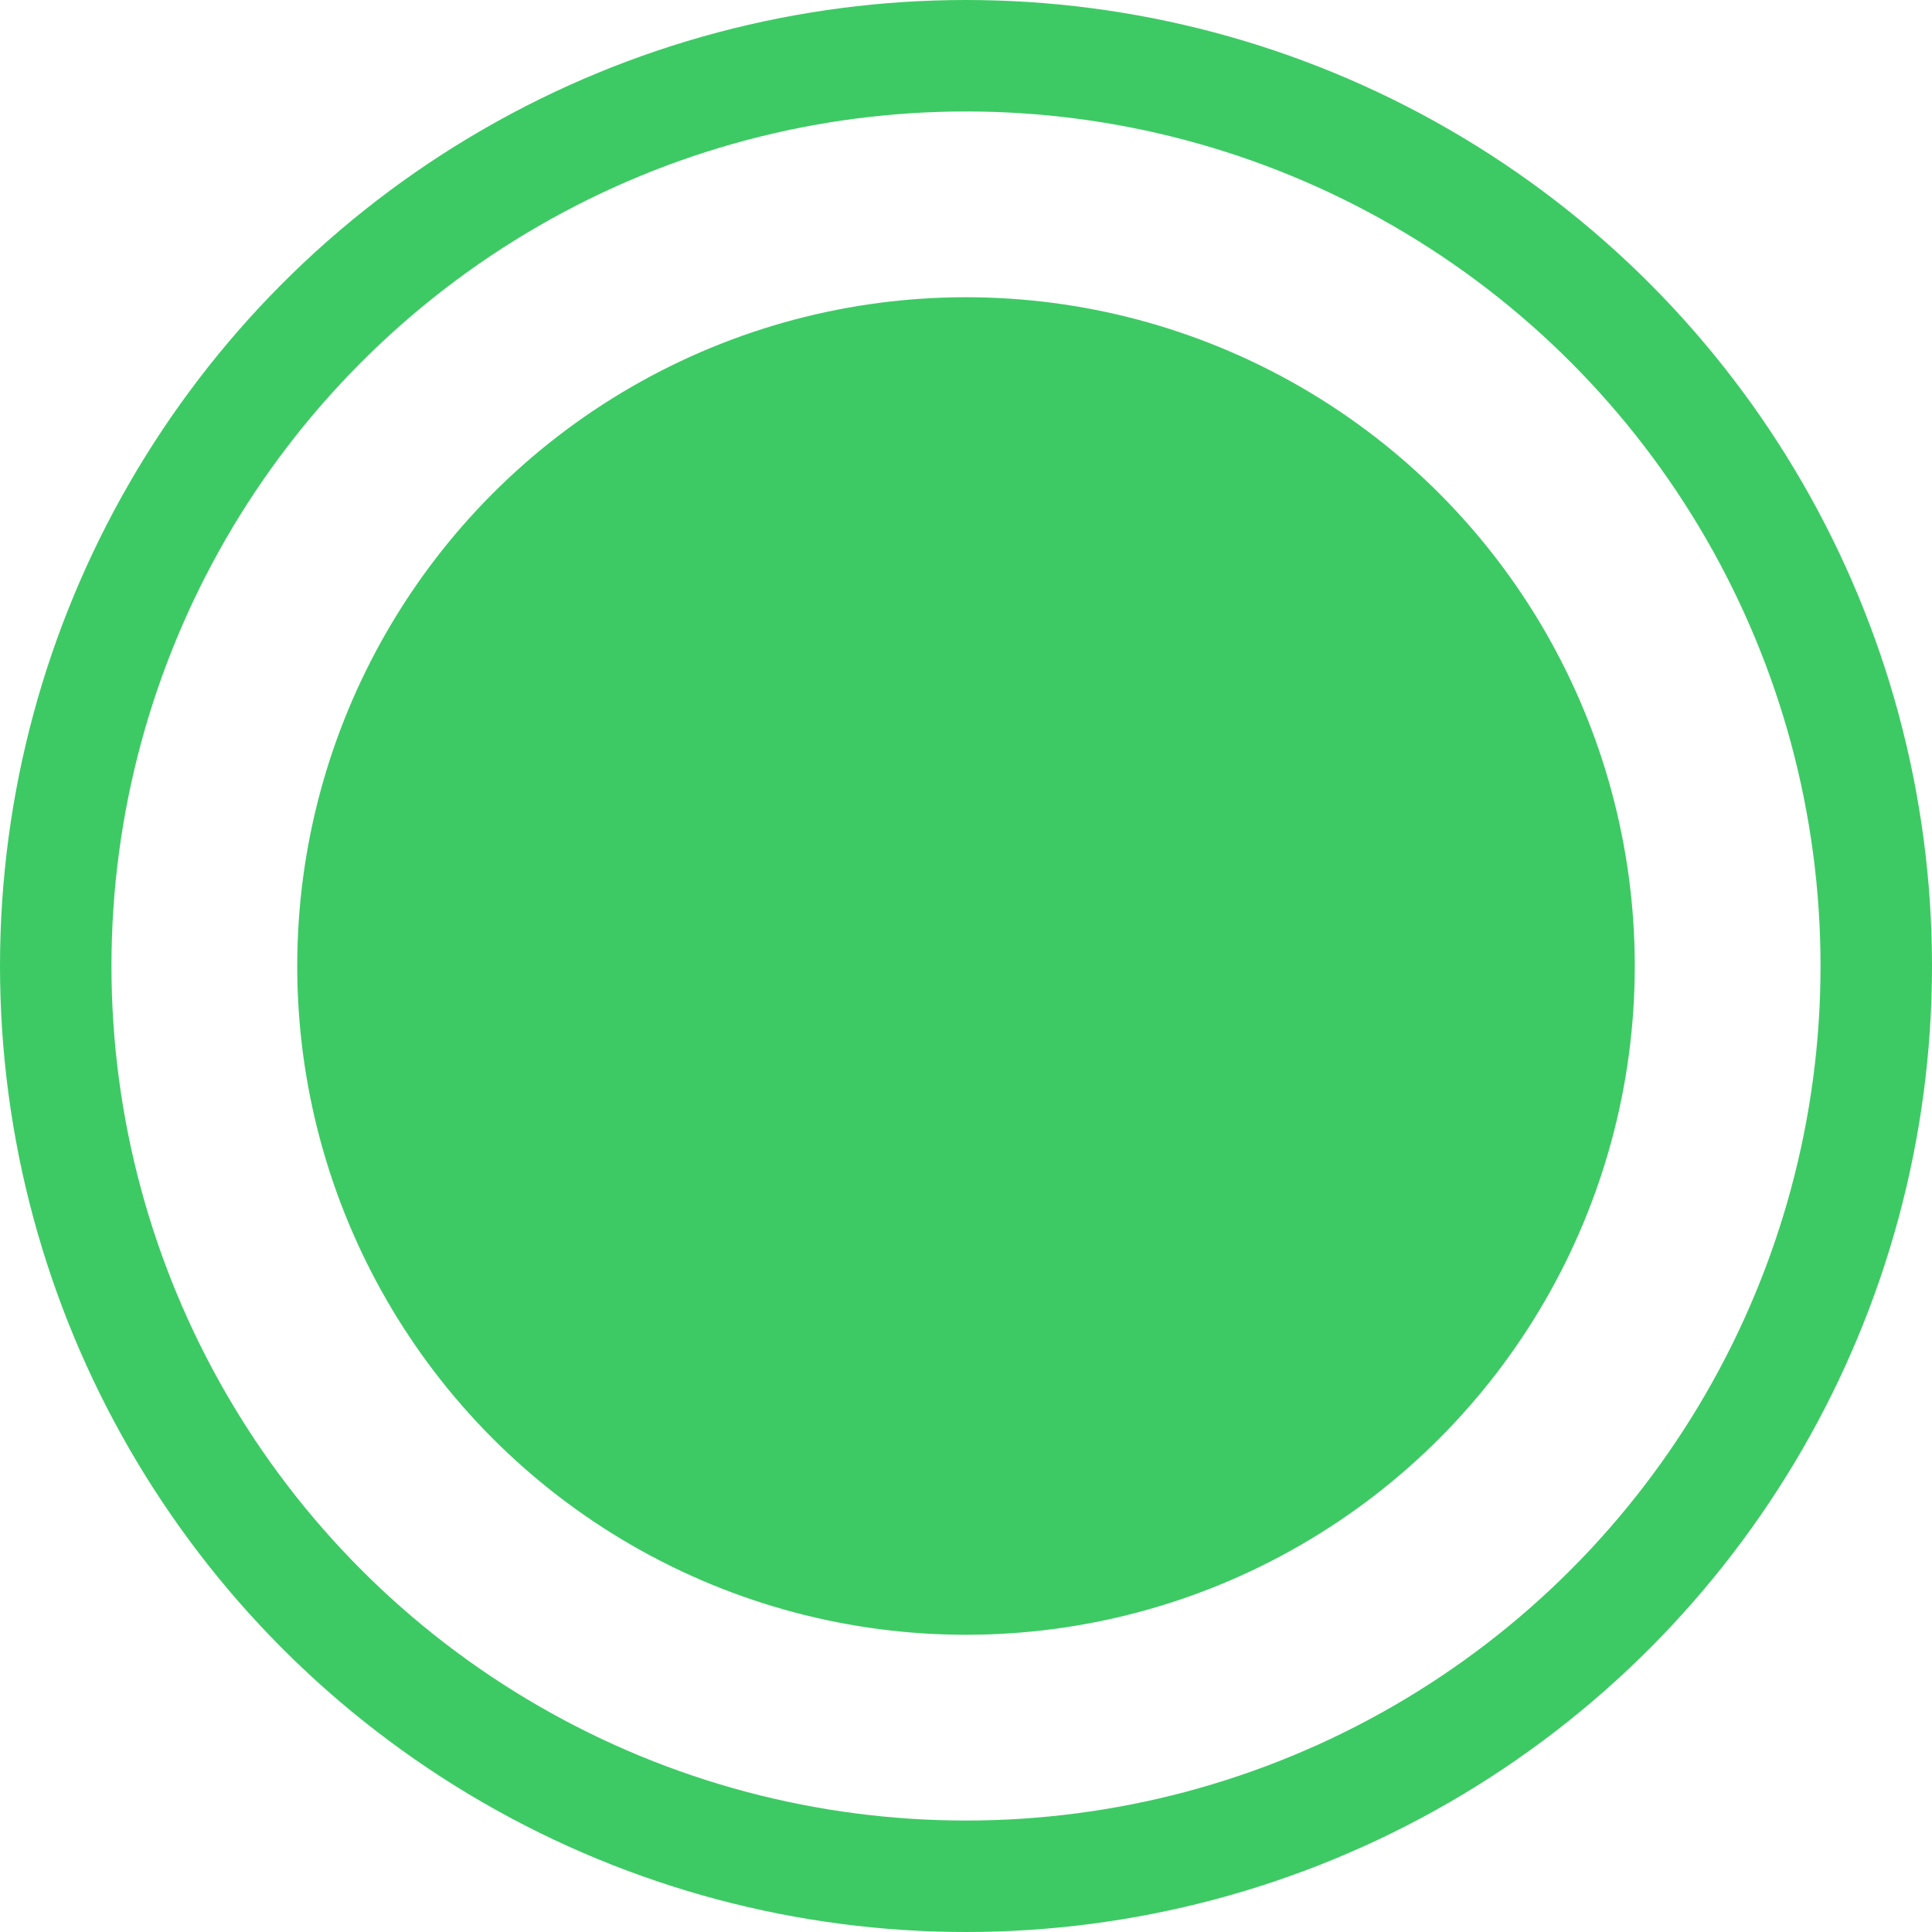 <svg width="26" height="26" viewBox="0 0 26 26" fill="none" xmlns="http://www.w3.org/2000/svg">
    <circle cx="13" cy="13" r="12.25" stroke="#3DCA64" stroke-width="1.5" />
    <circle cx="13" cy="13" r="9" fill="#3DCA64" />
</svg>

